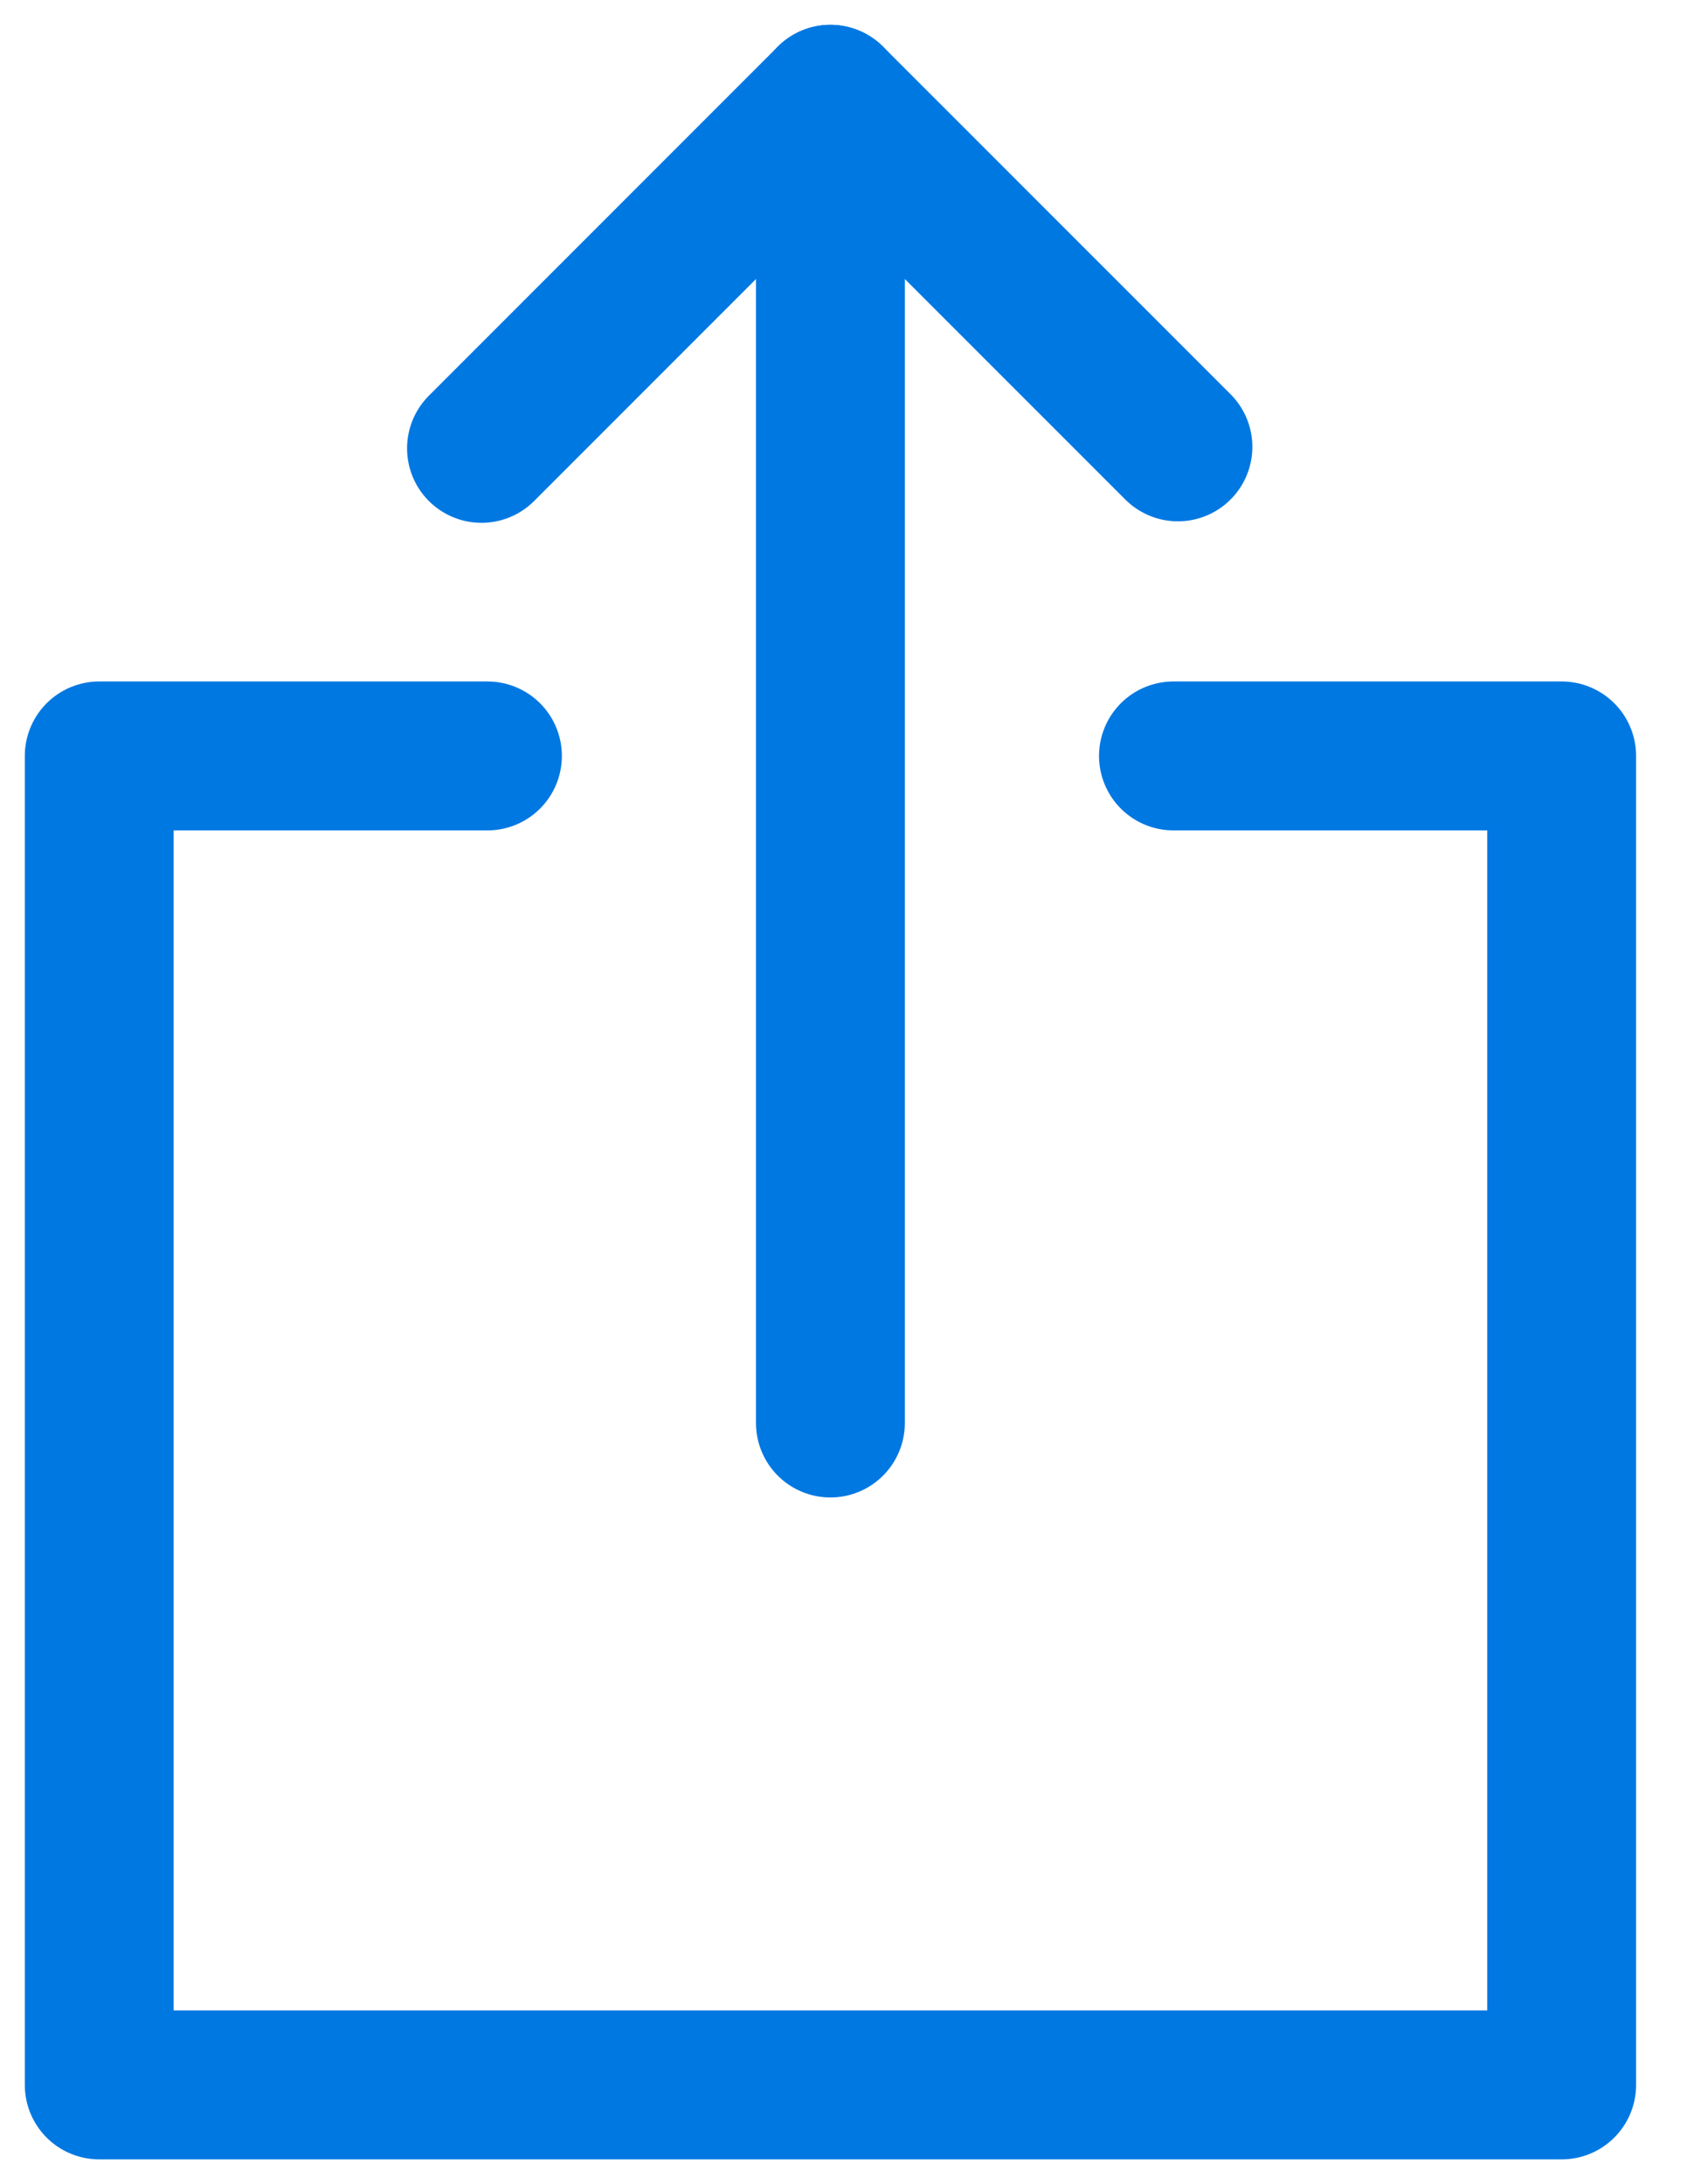<?xml version="1.0" encoding="UTF-8"?>
<svg width="17px" height="22px" viewBox="0 0 17 22" version="1.1" xmlns="http://www.w3.org/2000/svg" xmlns:xlink="http://www.w3.org/1999/xlink">
    <g id="Tablet" stroke="none" stroke-width="1" fill="none" fill-rule="evenodd" stroke-linecap="round" stroke-linejoin="round">
        <g id="01_cc-review-tablet" transform="translate(-623, -171)" stroke="#0078E2" stroke-width="1.5">
            <g id="Group-10" transform="translate(624, 172)">
                <g id="Group-10-Copy-3">
                    <polyline id="Stroke-472" points="3.852 3.516 7.368 9.54791801e-15 10.87 3.501"></polyline>
                    <path d="M7.368,-3.73034936e-14 L7.368,13.333" id="Stroke-474"></path>
                    <polyline id="Stroke-476" points="10.825 6.614 14.737 6.614 14.737 20 9.59232693e-14 20 9.59232693e-14 6.614 3.912 6.614"></polyline>
                </g>
            </g>
        </g>
    </g>
</svg>
